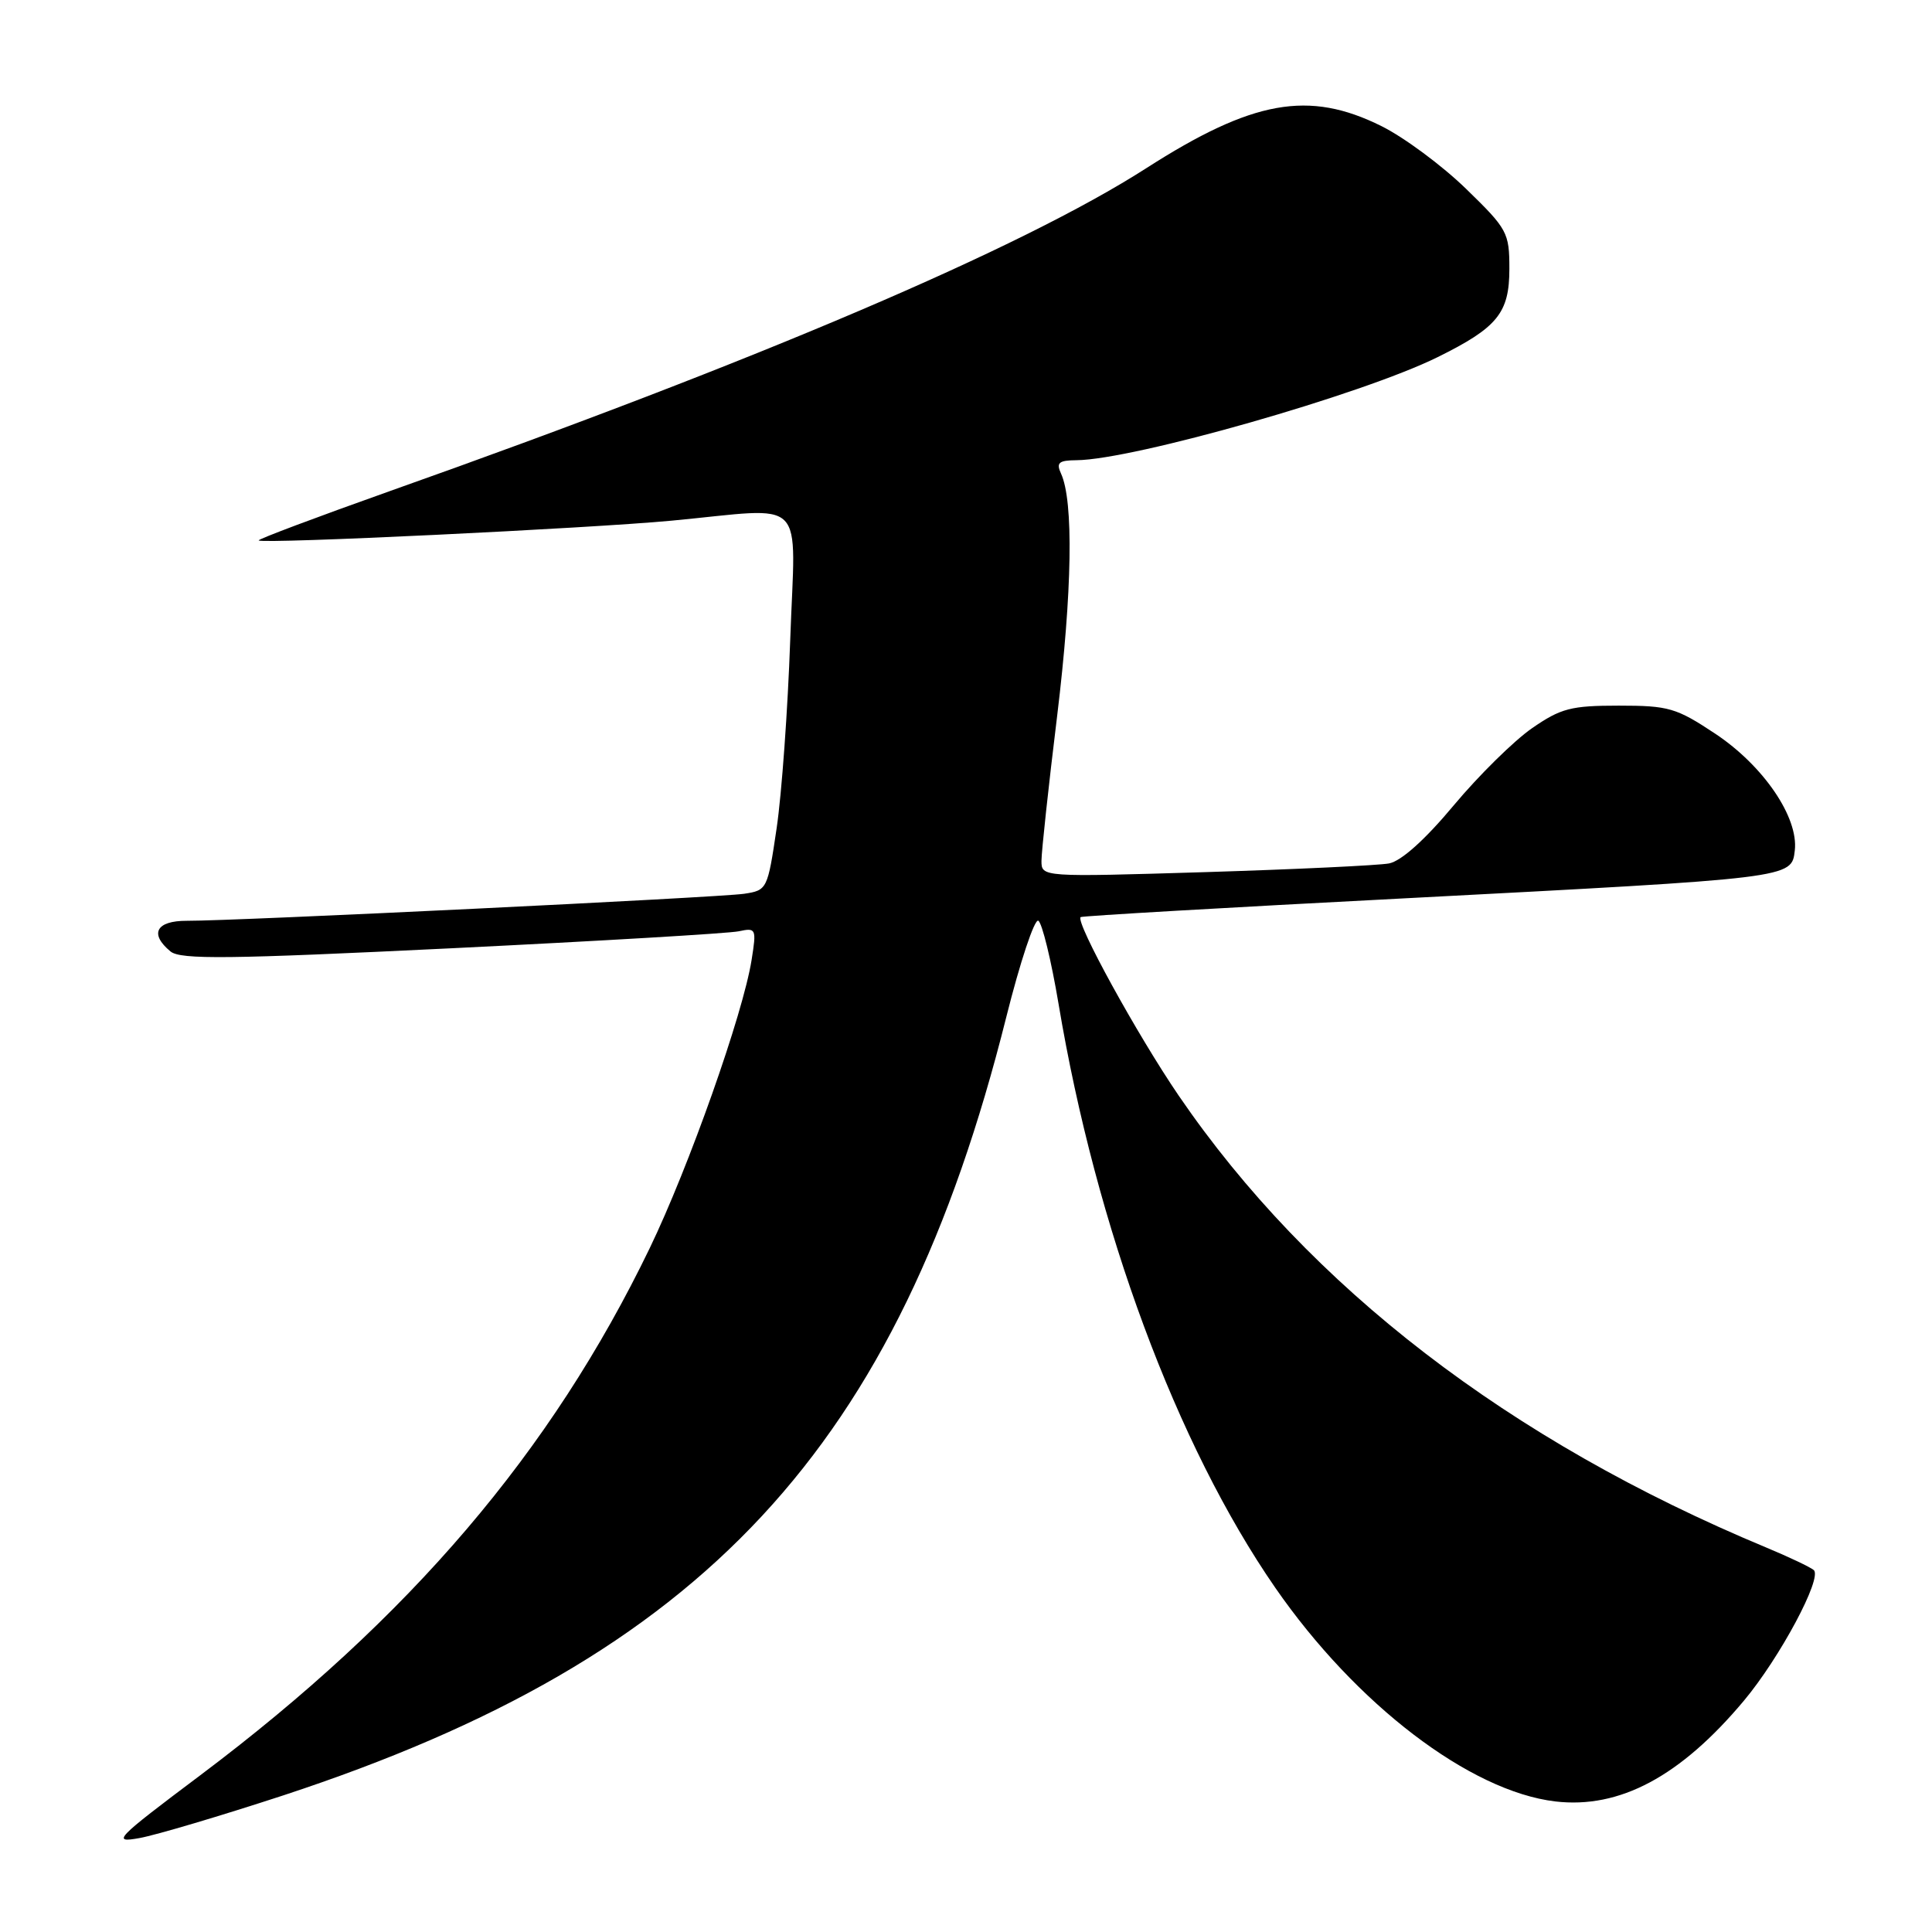 <?xml version="1.0" encoding="UTF-8" standalone="no"?>
<!DOCTYPE svg PUBLIC "-//W3C//DTD SVG 1.1//EN" "http://www.w3.org/Graphics/SVG/1.1/DTD/svg11.dtd" >
<svg xmlns="http://www.w3.org/2000/svg" xmlns:xlink="http://www.w3.org/1999/xlink" version="1.1" viewBox="0 0 256 256">
 <g >
 <path fill="currentColor"
d=" M 37.50 237.91 C 93.23 219.61 119.03 191.86 133.33 134.80 C 135.16 127.48 137.08 121.72 137.58 122.00 C 138.08 122.28 139.29 127.22 140.26 133.00 C 145.23 162.69 155.91 191.48 168.97 210.37 C 179.67 225.83 194.76 237.35 206.08 238.70 C 214.60 239.70 222.66 235.40 231.07 225.36 C 235.85 219.65 241.51 209.06 240.33 208.04 C 239.87 207.65 237.03 206.30 234.00 205.04 C 199.96 190.87 173.52 170.53 156.20 145.20 C 150.71 137.16 142.46 122.15 143.19 121.52 C 143.36 121.37 162.62 120.25 186.00 119.04 C 237.66 116.34 237.39 116.38 237.82 112.69 C 238.33 108.30 233.66 101.46 227.28 97.22 C 222.11 93.79 221.11 93.50 214.50 93.50 C 208.16 93.50 206.82 93.85 202.99 96.50 C 200.61 98.15 195.94 102.75 192.63 106.71 C 188.81 111.29 185.67 114.10 184.05 114.41 C 182.65 114.67 171.71 115.19 159.75 115.56 C 138.00 116.22 138.00 116.22 138.00 114.06 C 138.00 112.88 138.93 104.22 140.08 94.84 C 142.08 78.36 142.27 66.40 140.59 62.75 C 139.93 61.31 140.28 61.00 142.64 60.98 C 150.18 60.92 180.47 52.28 190.50 47.32 C 198.43 43.40 200.00 41.47 200.00 35.62 C 200.00 30.82 199.75 30.35 194.25 25.01 C 191.09 21.94 186.05 18.20 183.05 16.71 C 173.42 11.92 165.98 13.25 151.85 22.31 C 135.38 32.87 100.46 47.78 51.75 65.04 C 41.99 68.51 34.13 71.46 34.28 71.61 C 34.77 72.10 78.04 70.02 89.00 68.99 C 107.25 67.27 105.38 65.40 104.71 84.75 C 104.39 93.96 103.58 105.21 102.91 109.73 C 101.71 117.85 101.65 117.97 98.60 118.43 C 95.31 118.92 31.12 122.04 24.75 122.01 C 20.69 122.00 19.76 123.73 22.59 126.07 C 23.91 127.17 30.28 127.09 59.84 125.65 C 79.45 124.69 96.57 123.68 97.89 123.40 C 100.19 122.91 100.25 123.05 99.59 127.20 C 98.46 134.34 91.28 154.64 86.09 165.39 C 73.02 192.44 54.33 214.35 26.50 235.26 C 15.26 243.70 14.75 244.23 18.50 243.55 C 20.70 243.15 29.25 240.61 37.50 237.91 Z "/>
</g>
</svg>